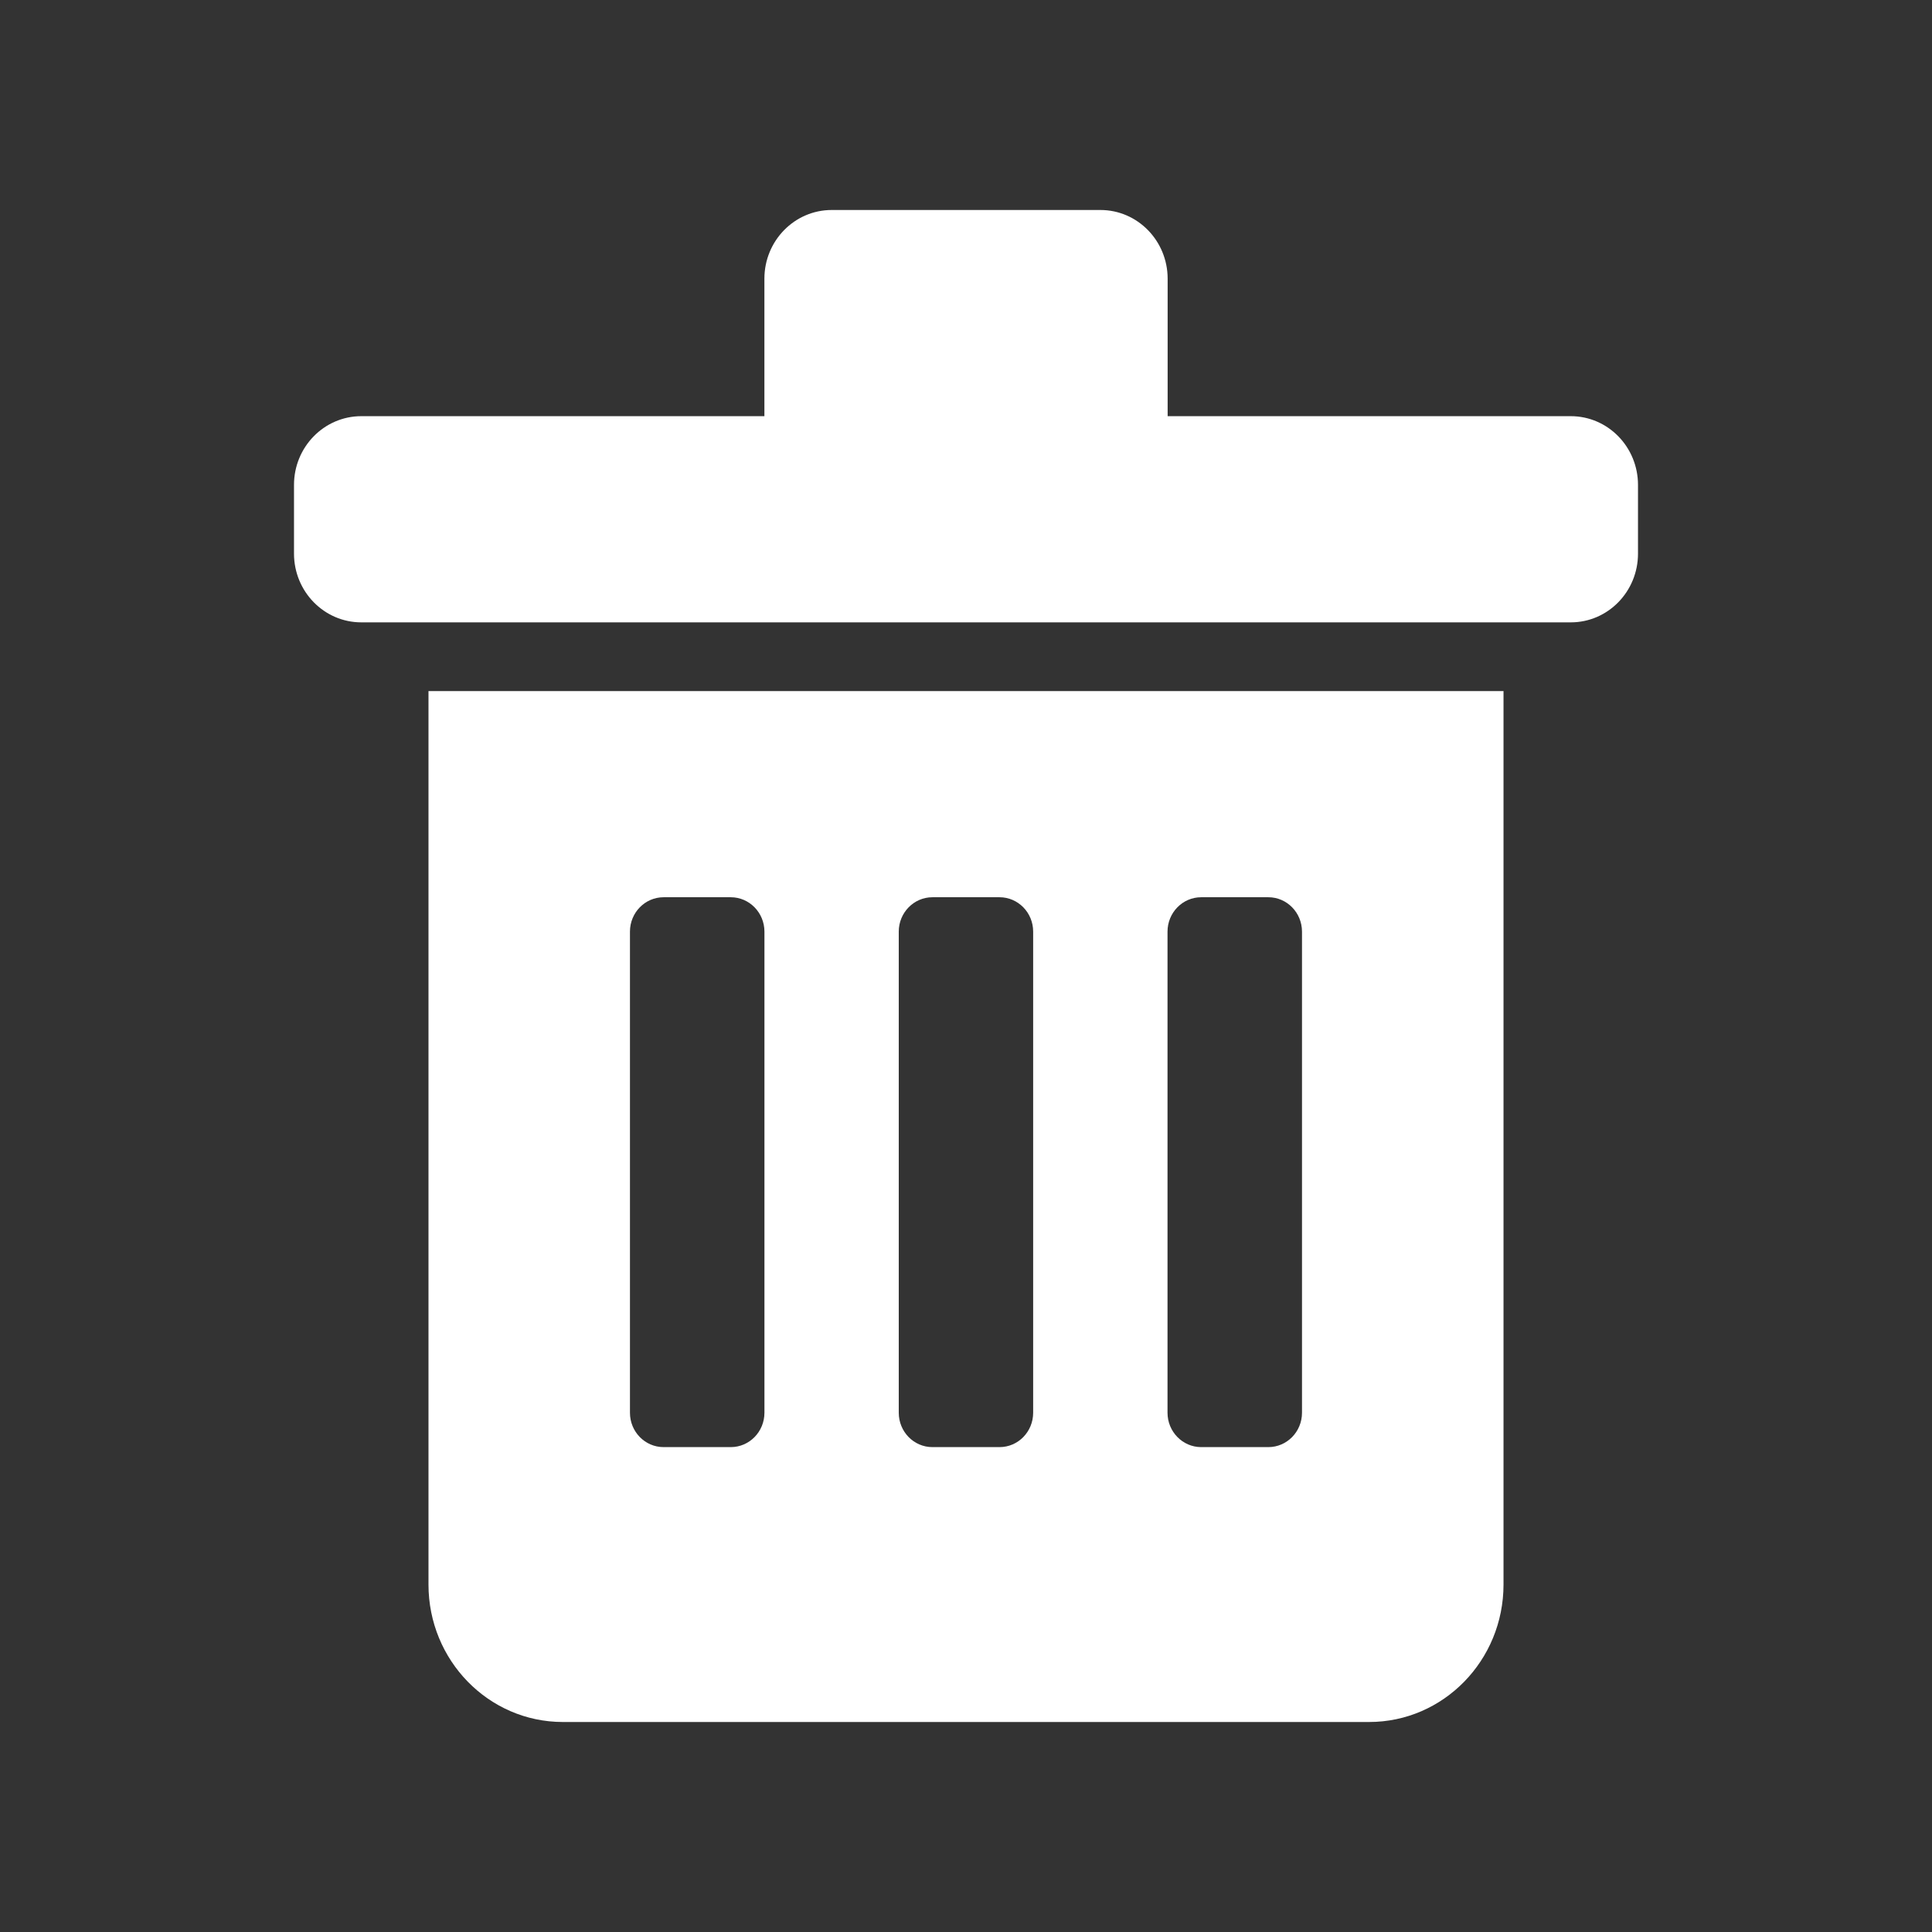 <?xml version="1.0" encoding="UTF-8"?>
<svg width="46px" height="46px" viewBox="0 0 46 46" version="1.1" xmlns="http://www.w3.org/2000/svg" xmlns:xlink="http://www.w3.org/1999/xlink">
    <rect x="0" y="0" width="46" height="46" fill="#333333" stroke="none"/>
    <!-- Generator: Sketch 60.1 (88133) - https://sketch.com -->
    <title>Icon/删除</title>
    <desc>Created with Sketch.</desc>
    <g id="Icon/删除" stroke="none" stroke-width="1" fill="none" fill-rule="evenodd">
        <g id="del" transform="translate(7, 5)" fill="#FFFFFF" fill-rule="nonzero">
            <path d="M20.801,4.909 L30.4,4.909 C31.284,4.909 32,5.642 32,6.546 L32,8.182 C32,9.085 31.284,9.818 30.4,9.818 L1.602,9.818 L1.602,9.818 C0.718,9.818 0.001,9.086 0,8.182 C0,8.182 0,8.182 0,8.182 L0,6.545 C0,5.642 0.718,4.909 1.602,4.909 L11.2,4.909 L11.2,1.636 C11.2,0.733 11.917,0 12.802,0 L19.201,0 C20.085,0 20.801,0.733 20.801,1.636 L20.801,4.909 L20.801,4.909 Z M3.2,11.454 L28.798,11.454 L28.798,32.727 L28.798,32.727 C28.798,34.535 27.366,36 25.598,36 L6.4,36 L6.4,36 C4.633,35.999 3.202,34.534 3.202,32.727 L3.202,11.454 L3.2,11.454 Z M8.8,16.363 L8.8,16.363 C8.357,16.363 7.999,16.73 7.999,17.182 C7.999,17.182 7.999,17.182 7.999,17.182 L7.999,28.636 L7.999,28.636 C7.999,29.089 8.357,29.455 8.8,29.455 C8.8,29.455 8.8,29.455 8.8,29.455 L10.4,29.455 L10.4,29.455 C10.842,29.455 11.201,29.089 11.201,28.636 C11.201,28.636 11.201,28.636 11.201,28.636 L11.201,17.181 L11.201,17.181 C11.2,16.729 10.841,16.363 10.4,16.363 L8.798,16.363 L8.8,16.363 Z M15.199,16.363 L15.199,16.363 C14.757,16.364 14.399,16.731 14.399,17.182 L14.399,28.636 L14.399,28.636 C14.399,29.089 14.758,29.455 15.2,29.455 C15.2,29.455 15.2,29.455 15.2,29.455 L16.799,29.455 L16.799,29.455 C17.241,29.455 17.599,29.089 17.599,28.636 C17.599,28.636 17.599,28.636 17.599,28.636 L17.599,17.181 L17.599,17.181 C17.599,16.729 17.24,16.363 16.799,16.363 L15.199,16.363 L15.199,16.363 Z M21.599,16.363 L21.599,16.363 C21.157,16.363 20.798,16.73 20.798,17.182 C20.798,17.182 20.798,17.182 20.798,17.182 L20.798,28.636 C20.798,29.088 21.158,29.455 21.599,29.455 L23.199,29.455 L23.199,29.455 C23.641,29.455 24,29.089 24,28.636 C24,28.636 24,28.636 24,28.636 L24,17.181 L24,17.181 C23.999,16.729 23.641,16.363 23.199,16.363 L21.599,16.363 L21.599,16.363 Z" id="形状"></path>
        </g>
    </g>
</svg>